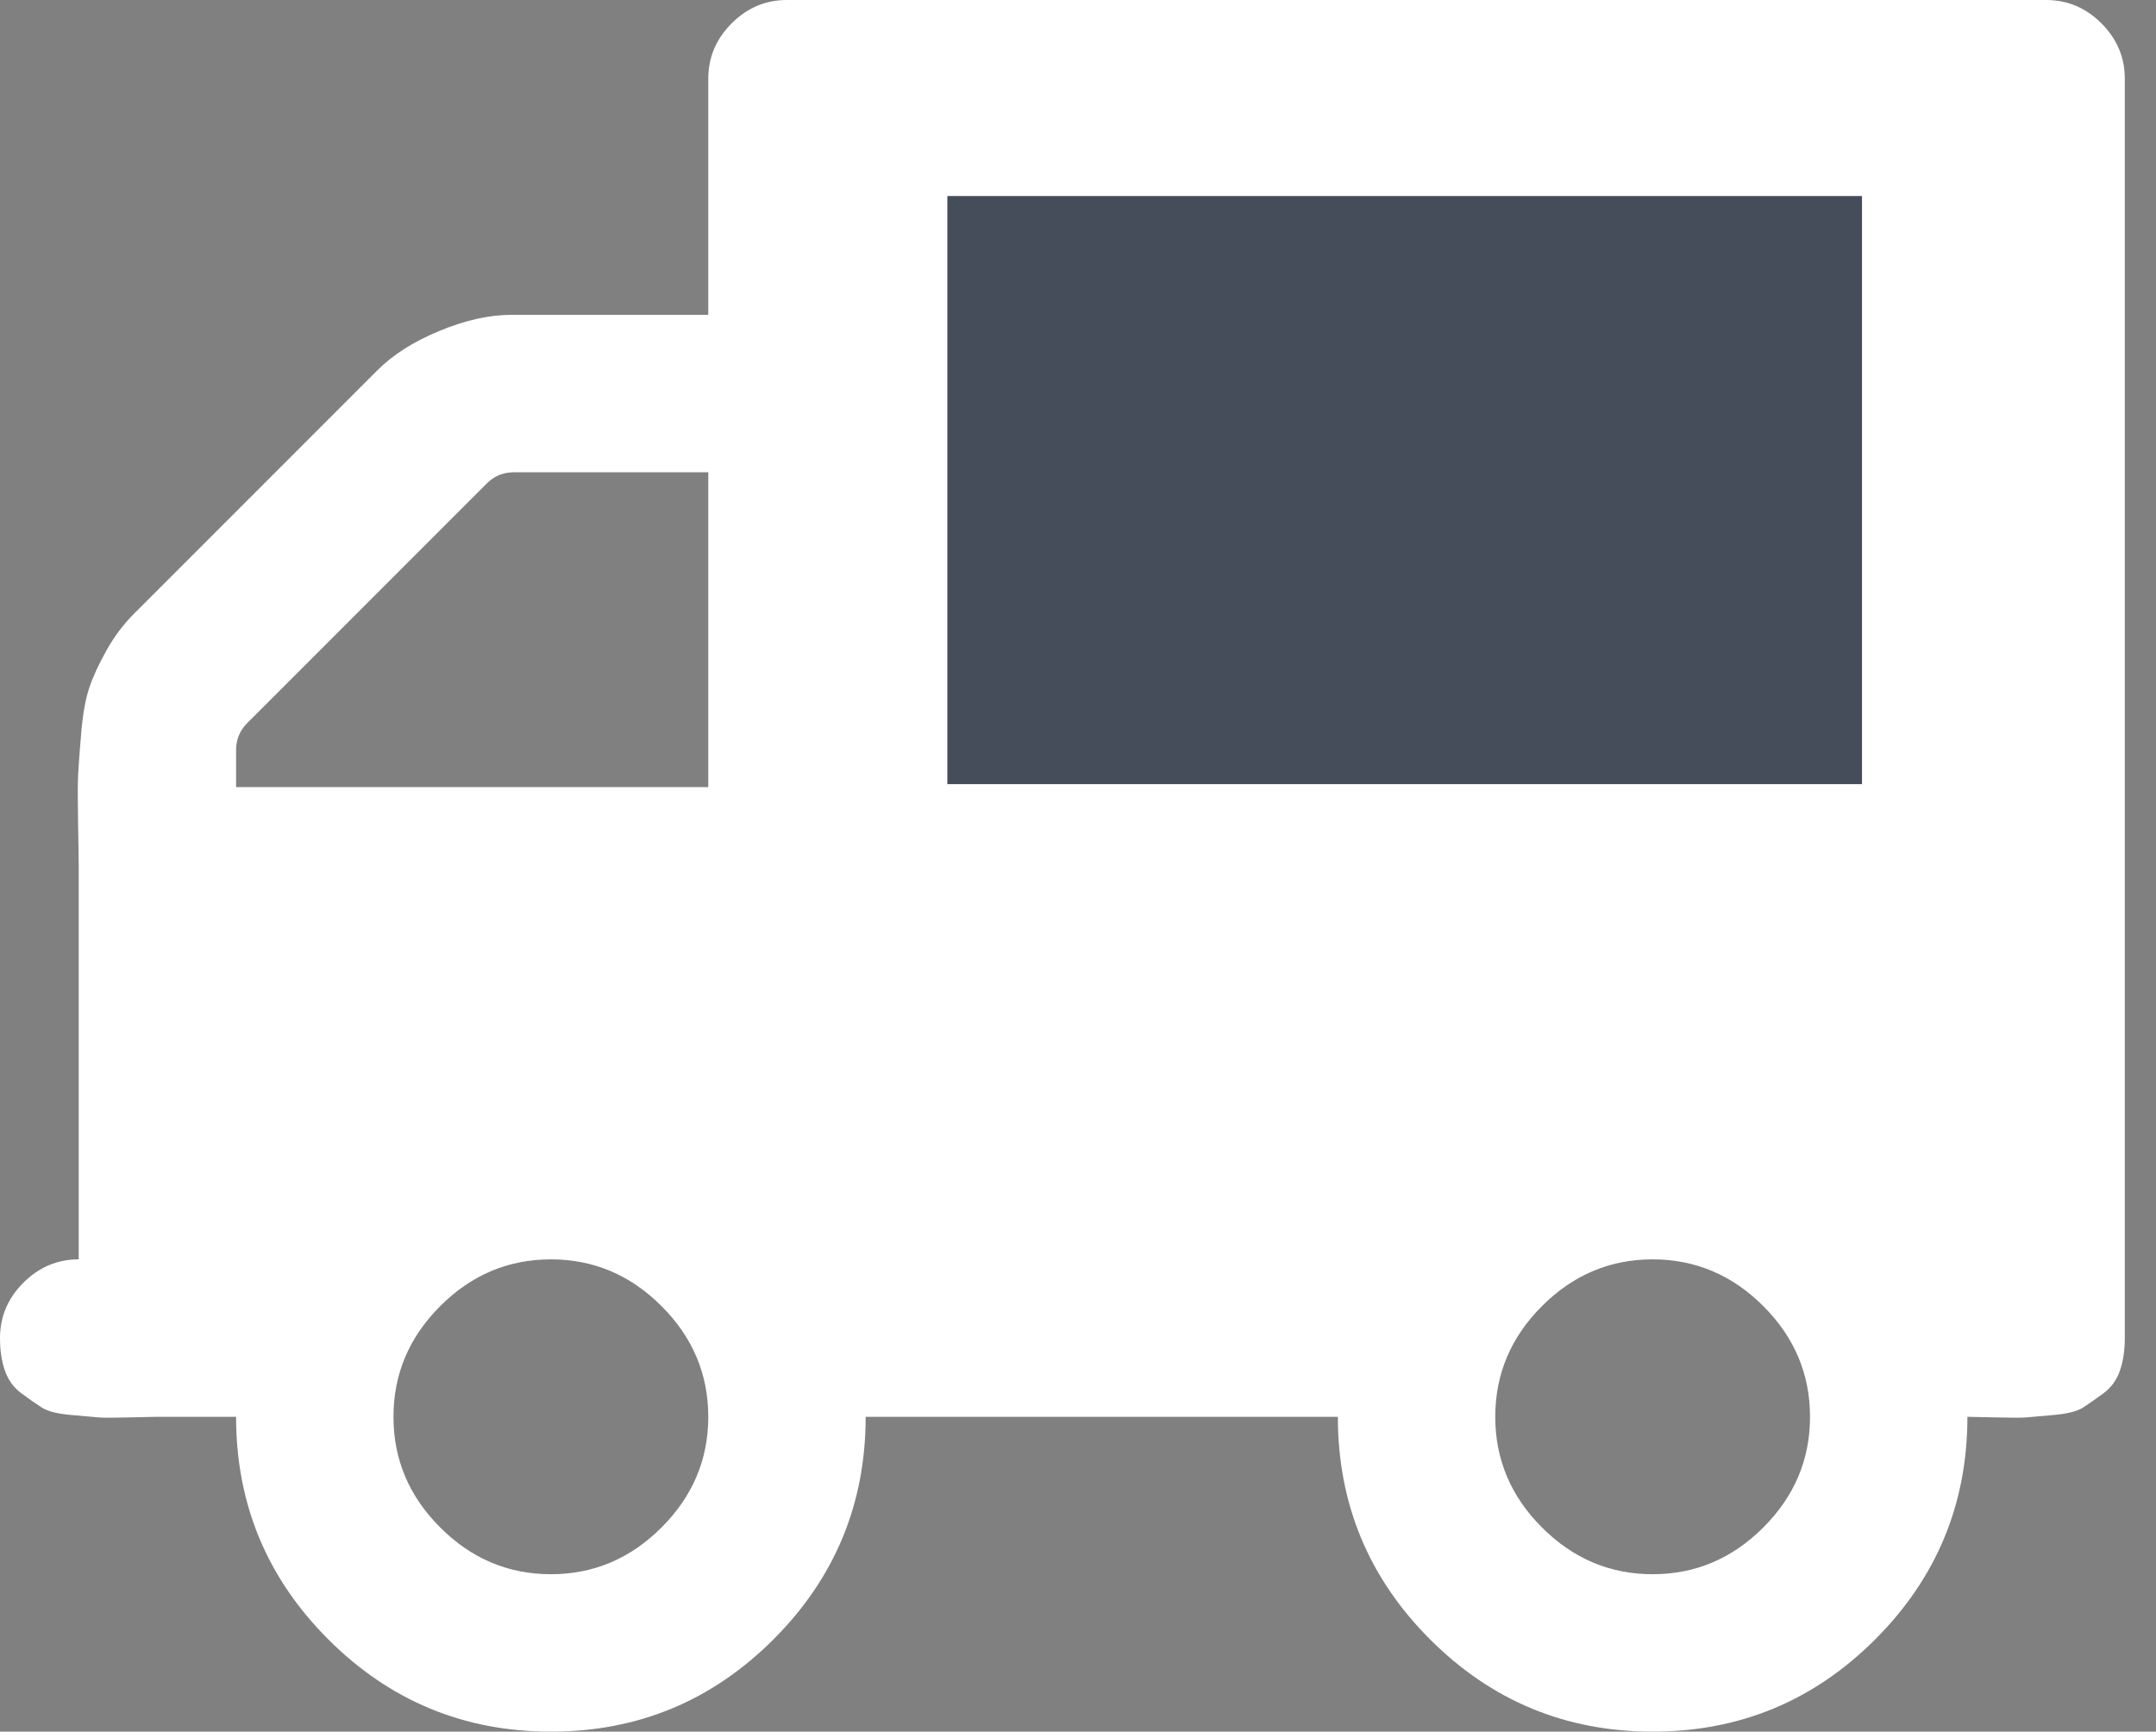 <?xml version="1.0" encoding="UTF-8"?>
<svg width="66px" height="53px" viewBox="0 0 66 53" version="1.1" xmlns="http://www.w3.org/2000/svg" xmlns:xlink="http://www.w3.org/1999/xlink">
    <rect x="0" y="0" width="66" height="53" fill="#808080" stroke="none"/>
    <!-- Generator: Sketch 41 (35326) - http://www.bohemiancoding.com/sketch -->
    <title>icon-freeshipping</title>
    <desc>Created with Sketch.</desc>
    <defs></defs>
    <g id="Revision-3" stroke="none" stroke-width="1" fill="none" fill-rule="evenodd">
        <g id="Desktop" transform="translate(-357, -1314)">
            <g id="Guatantees" transform="translate(0, 1186)">
                <g id="shipping" transform="translate(283, 128)">
                    <g id="freeshipping" transform="translate(74, 0)">
                        <path d="M21.682,43.364 C21.682,42.059 21.205,40.929 20.251,39.976 C19.298,39.022 18.169,38.545 16.864,38.545 C15.559,38.545 14.429,39.022 13.476,39.976 C12.522,40.929 12.045,42.059 12.045,43.364 C12.045,44.669 12.522,45.798 13.476,46.751 C14.429,47.705 15.559,48.182 16.864,48.182 C18.169,48.182 19.298,47.705 20.251,46.751 C21.205,45.798 21.682,44.669 21.682,43.364 L21.682,43.364 Z M7.227,24.091 L21.682,24.091 L21.682,14.455 L15.734,14.455 C15.408,14.455 15.132,14.567 14.906,14.793 L7.566,22.134 C7.34,22.359 7.227,22.635 7.227,22.962 L7.227,24.091 Z M55.409,43.364 C55.409,42.059 54.932,40.929 53.979,39.976 C53.025,39.022 51.896,38.545 50.591,38.545 C49.286,38.545 48.157,39.022 47.203,39.976 C46.25,40.929 45.773,42.059 45.773,43.364 C45.773,44.669 46.25,45.798 47.203,46.751 C48.157,47.705 49.286,48.182 50.591,48.182 C51.896,48.182 53.025,47.705 53.979,46.751 C54.932,45.798 55.409,44.669 55.409,43.364 L55.409,43.364 Z M65.045,2.409 L65.045,40.955 C65.045,41.331 64.995,41.663 64.895,41.952 C64.795,42.241 64.625,42.473 64.387,42.648 C64.148,42.824 63.941,42.968 63.766,43.081 C63.59,43.194 63.295,43.27 62.881,43.307 C62.467,43.345 62.185,43.37 62.034,43.382 C61.884,43.395 61.564,43.395 61.074,43.382 C60.585,43.37 60.303,43.364 60.227,43.364 C60.227,46.024 59.286,48.295 57.404,50.177 C55.522,52.059 53.251,53 50.591,53 C47.931,53 45.66,52.059 43.778,50.177 C41.896,48.295 40.955,46.024 40.955,43.364 L26.5,43.364 C26.5,46.024 25.559,48.295 23.677,50.177 C21.795,52.059 19.524,53 16.864,53 C14.204,53 11.933,52.059 10.05,50.177 C8.168,48.295 7.227,46.024 7.227,43.364 L4.818,43.364 C4.743,43.364 4.461,43.37 3.971,43.382 C3.482,43.395 3.162,43.395 3.011,43.382 C2.861,43.37 2.578,43.345 2.164,43.307 C1.75,43.27 1.455,43.194 1.28,43.081 C1.104,42.968 0.897,42.824 0.659,42.648 C0.42,42.473 0.251,42.241 0.151,41.952 C0.05,41.663 0,41.331 0,40.955 C0,40.302 0.238,39.737 0.715,39.261 C1.192,38.784 1.757,38.545 2.409,38.545 L2.409,26.5 C2.409,26.299 2.403,25.86 2.39,25.183 C2.378,24.505 2.378,24.028 2.39,23.752 C2.403,23.476 2.434,23.043 2.484,22.453 C2.535,21.864 2.616,21.4 2.729,21.061 C2.842,20.722 3.018,20.339 3.256,19.913 C3.494,19.486 3.777,19.11 4.103,18.783 L11.556,11.33 C12.033,10.853 12.667,10.452 13.457,10.126 C14.248,9.799 14.982,9.636 15.659,9.636 L21.682,9.636 L21.682,2.409 C21.682,1.757 21.92,1.192 22.397,0.715 C22.874,0.238 23.438,0 24.091,0 L62.636,0 C63.289,0 63.853,0.238 64.33,0.715 C64.807,1.192 65.045,1.757 65.045,2.409 L65.045,2.409 Z" id="truck---FontAwesome" fill="#FFFFFF"></path>
                        <rect id="Rectangle-20" fill="#454D5B" x="29" y="6" width="28" height="18"></rect>
                    </g>
                </g>
            </g>
        </g>
    </g>
</svg>